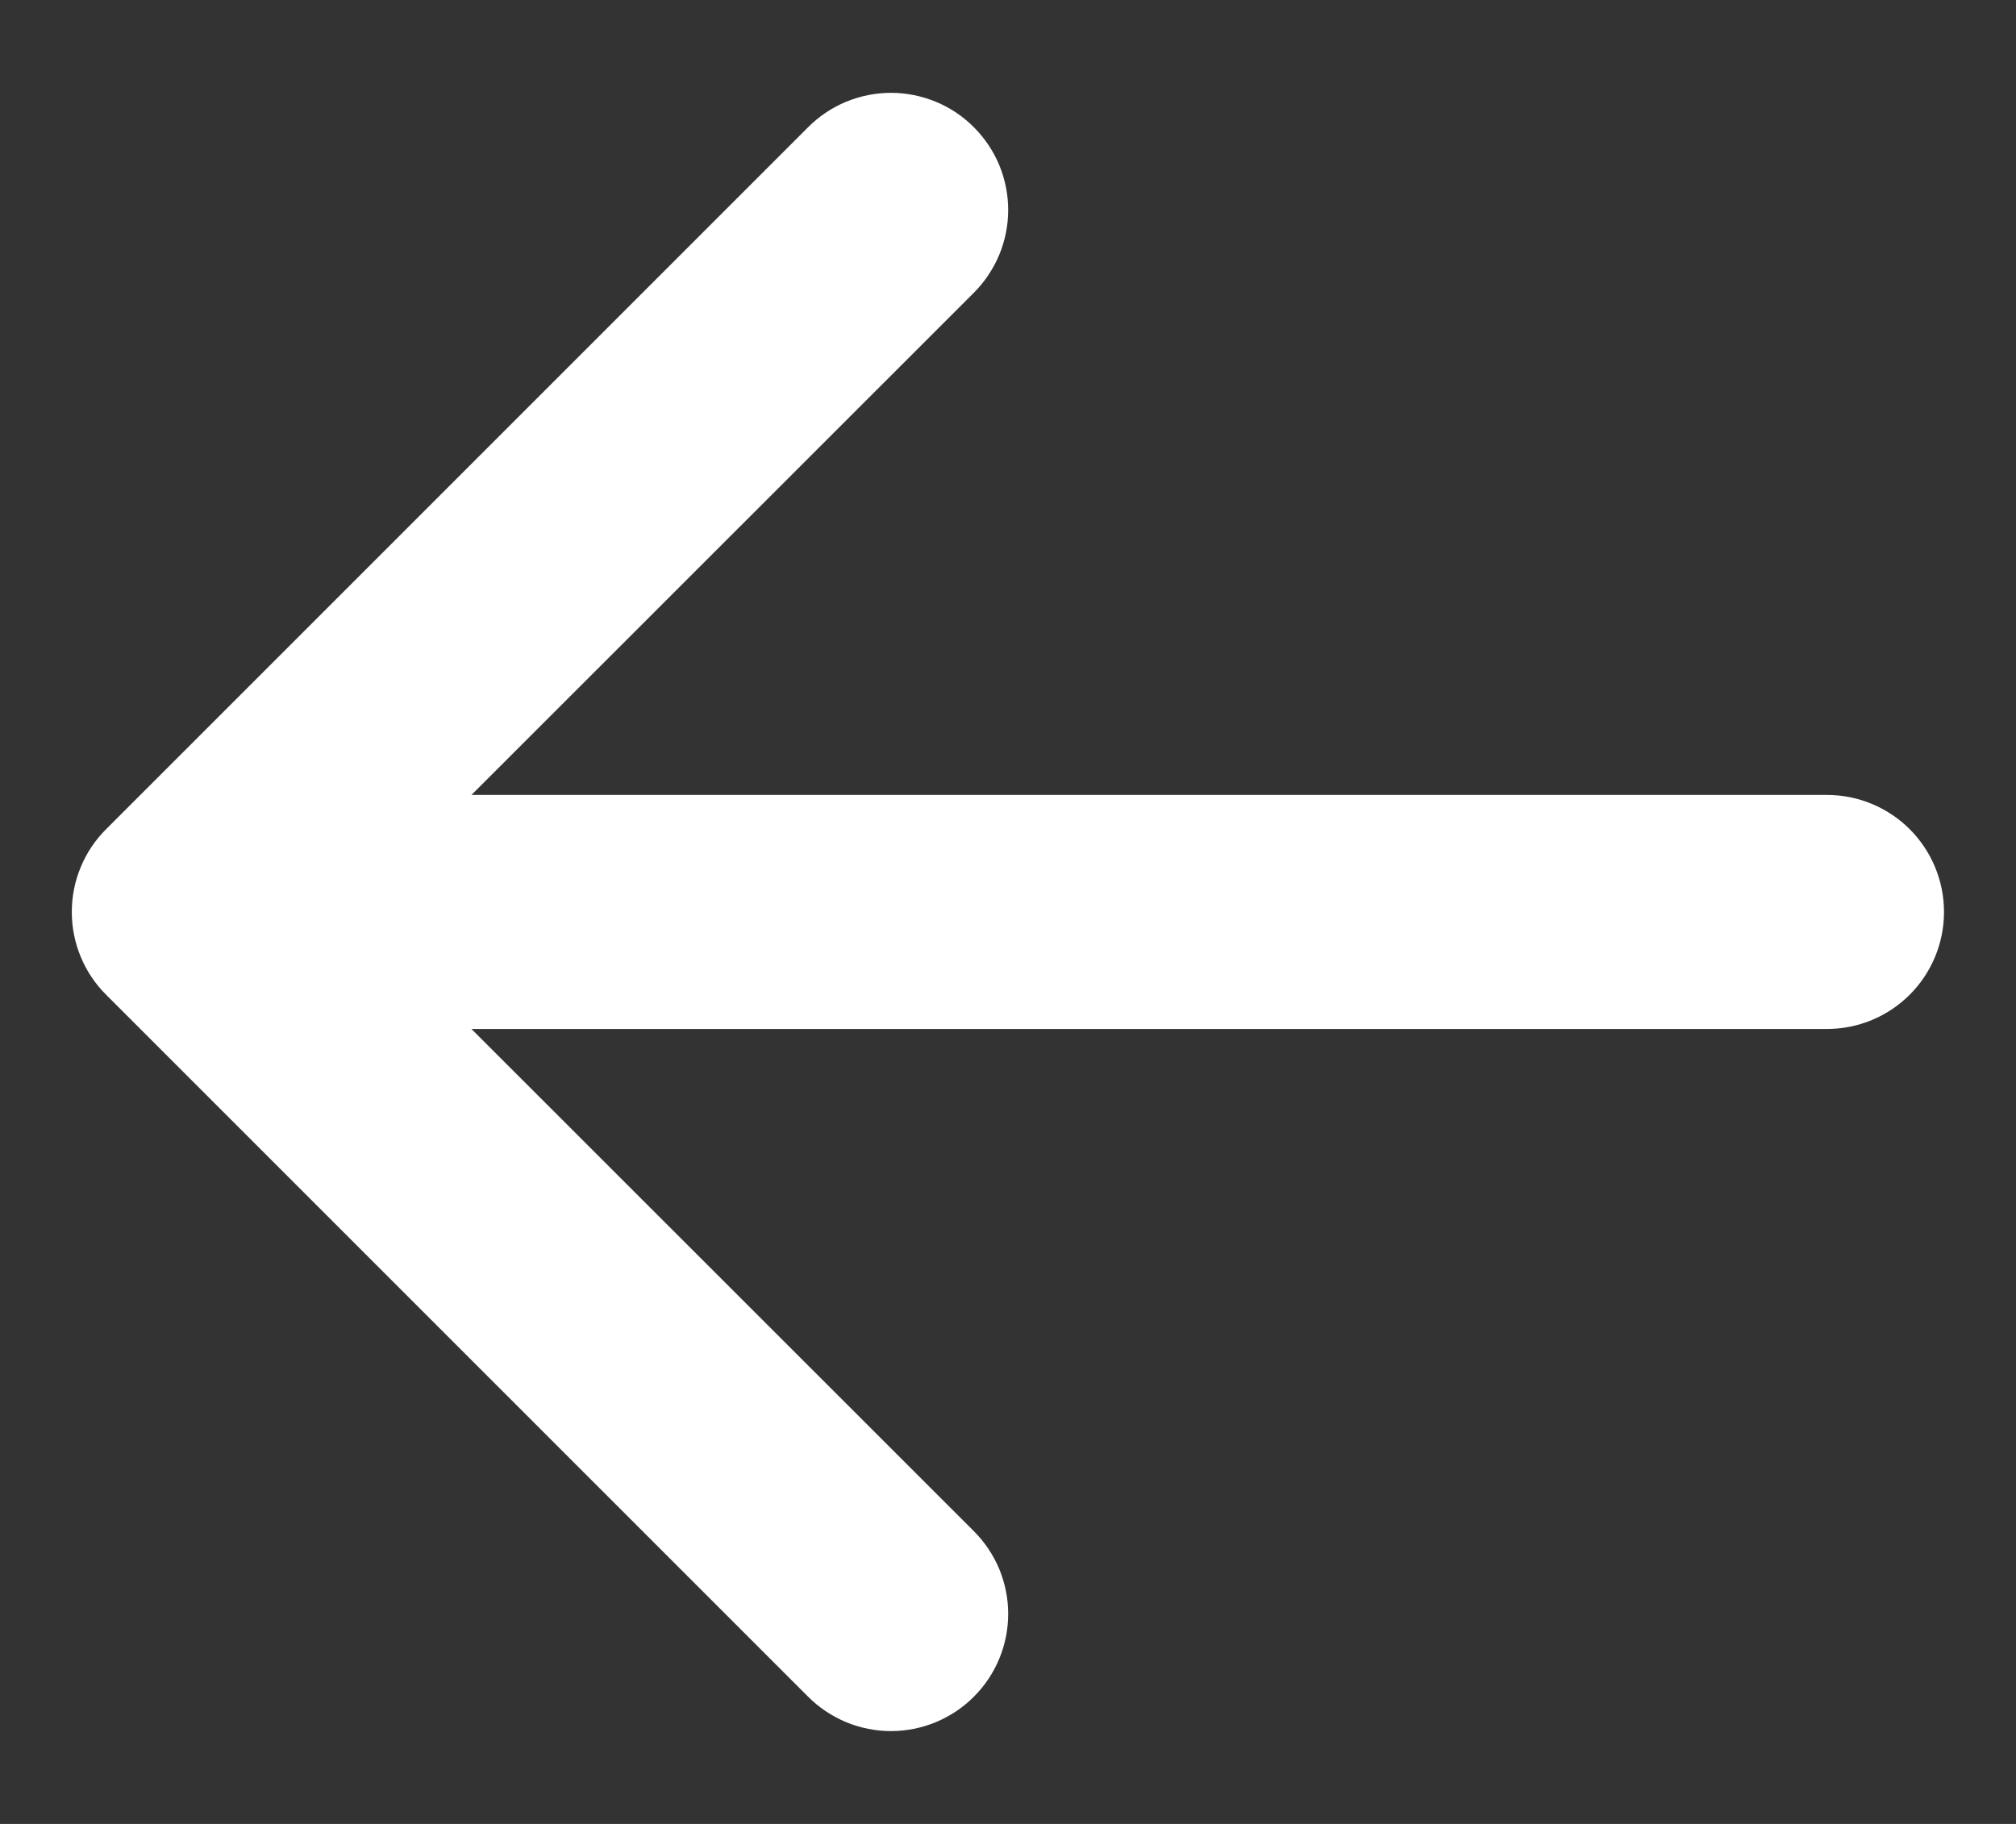 <svg width="21" height="19" viewBox="0 0 21 19" fill="none" xmlns="http://www.w3.org/2000/svg">
<rect x="0" y="0" width="21" height="19" fill="#333333" stroke="none"/>
<path fill-rule="evenodd" clip-rule="evenodd" d="M20.25 9.5C20.25 9.177 20.122 8.867 19.893 8.638C19.665 8.41 19.355 8.281 19.031 8.281L4.911 8.281L10.144 3.05C10.257 2.937 10.347 2.802 10.409 2.654C10.47 2.506 10.502 2.348 10.502 2.187C10.502 2.027 10.47 1.868 10.409 1.72C10.347 1.572 10.257 1.438 10.144 1.325C10.031 1.211 9.896 1.121 9.748 1.06C9.6 0.999 9.441 0.967 9.281 0.967C9.121 0.967 8.962 0.999 8.814 1.06C8.666 1.121 8.532 1.211 8.418 1.325L1.106 8.637C0.992 8.75 0.902 8.885 0.841 9.033C0.779 9.181 0.748 9.34 0.748 9.5C0.748 9.66 0.779 9.819 0.841 9.967C0.902 10.115 0.992 10.25 1.106 10.363L8.418 17.675C8.532 17.789 8.666 17.878 8.814 17.94C8.962 18.001 9.121 18.033 9.281 18.033C9.441 18.033 9.6 18.001 9.748 17.94C9.896 17.878 10.031 17.789 10.144 17.675C10.373 17.447 10.502 17.136 10.502 16.812C10.502 16.652 10.47 16.494 10.409 16.345C10.347 16.197 10.257 16.063 10.144 15.95L4.911 10.719L19.031 10.719C19.355 10.719 19.665 10.59 19.893 10.362C20.122 10.133 20.25 9.823 20.25 9.5Z" fill="#FFFFFF"/>
</svg>
